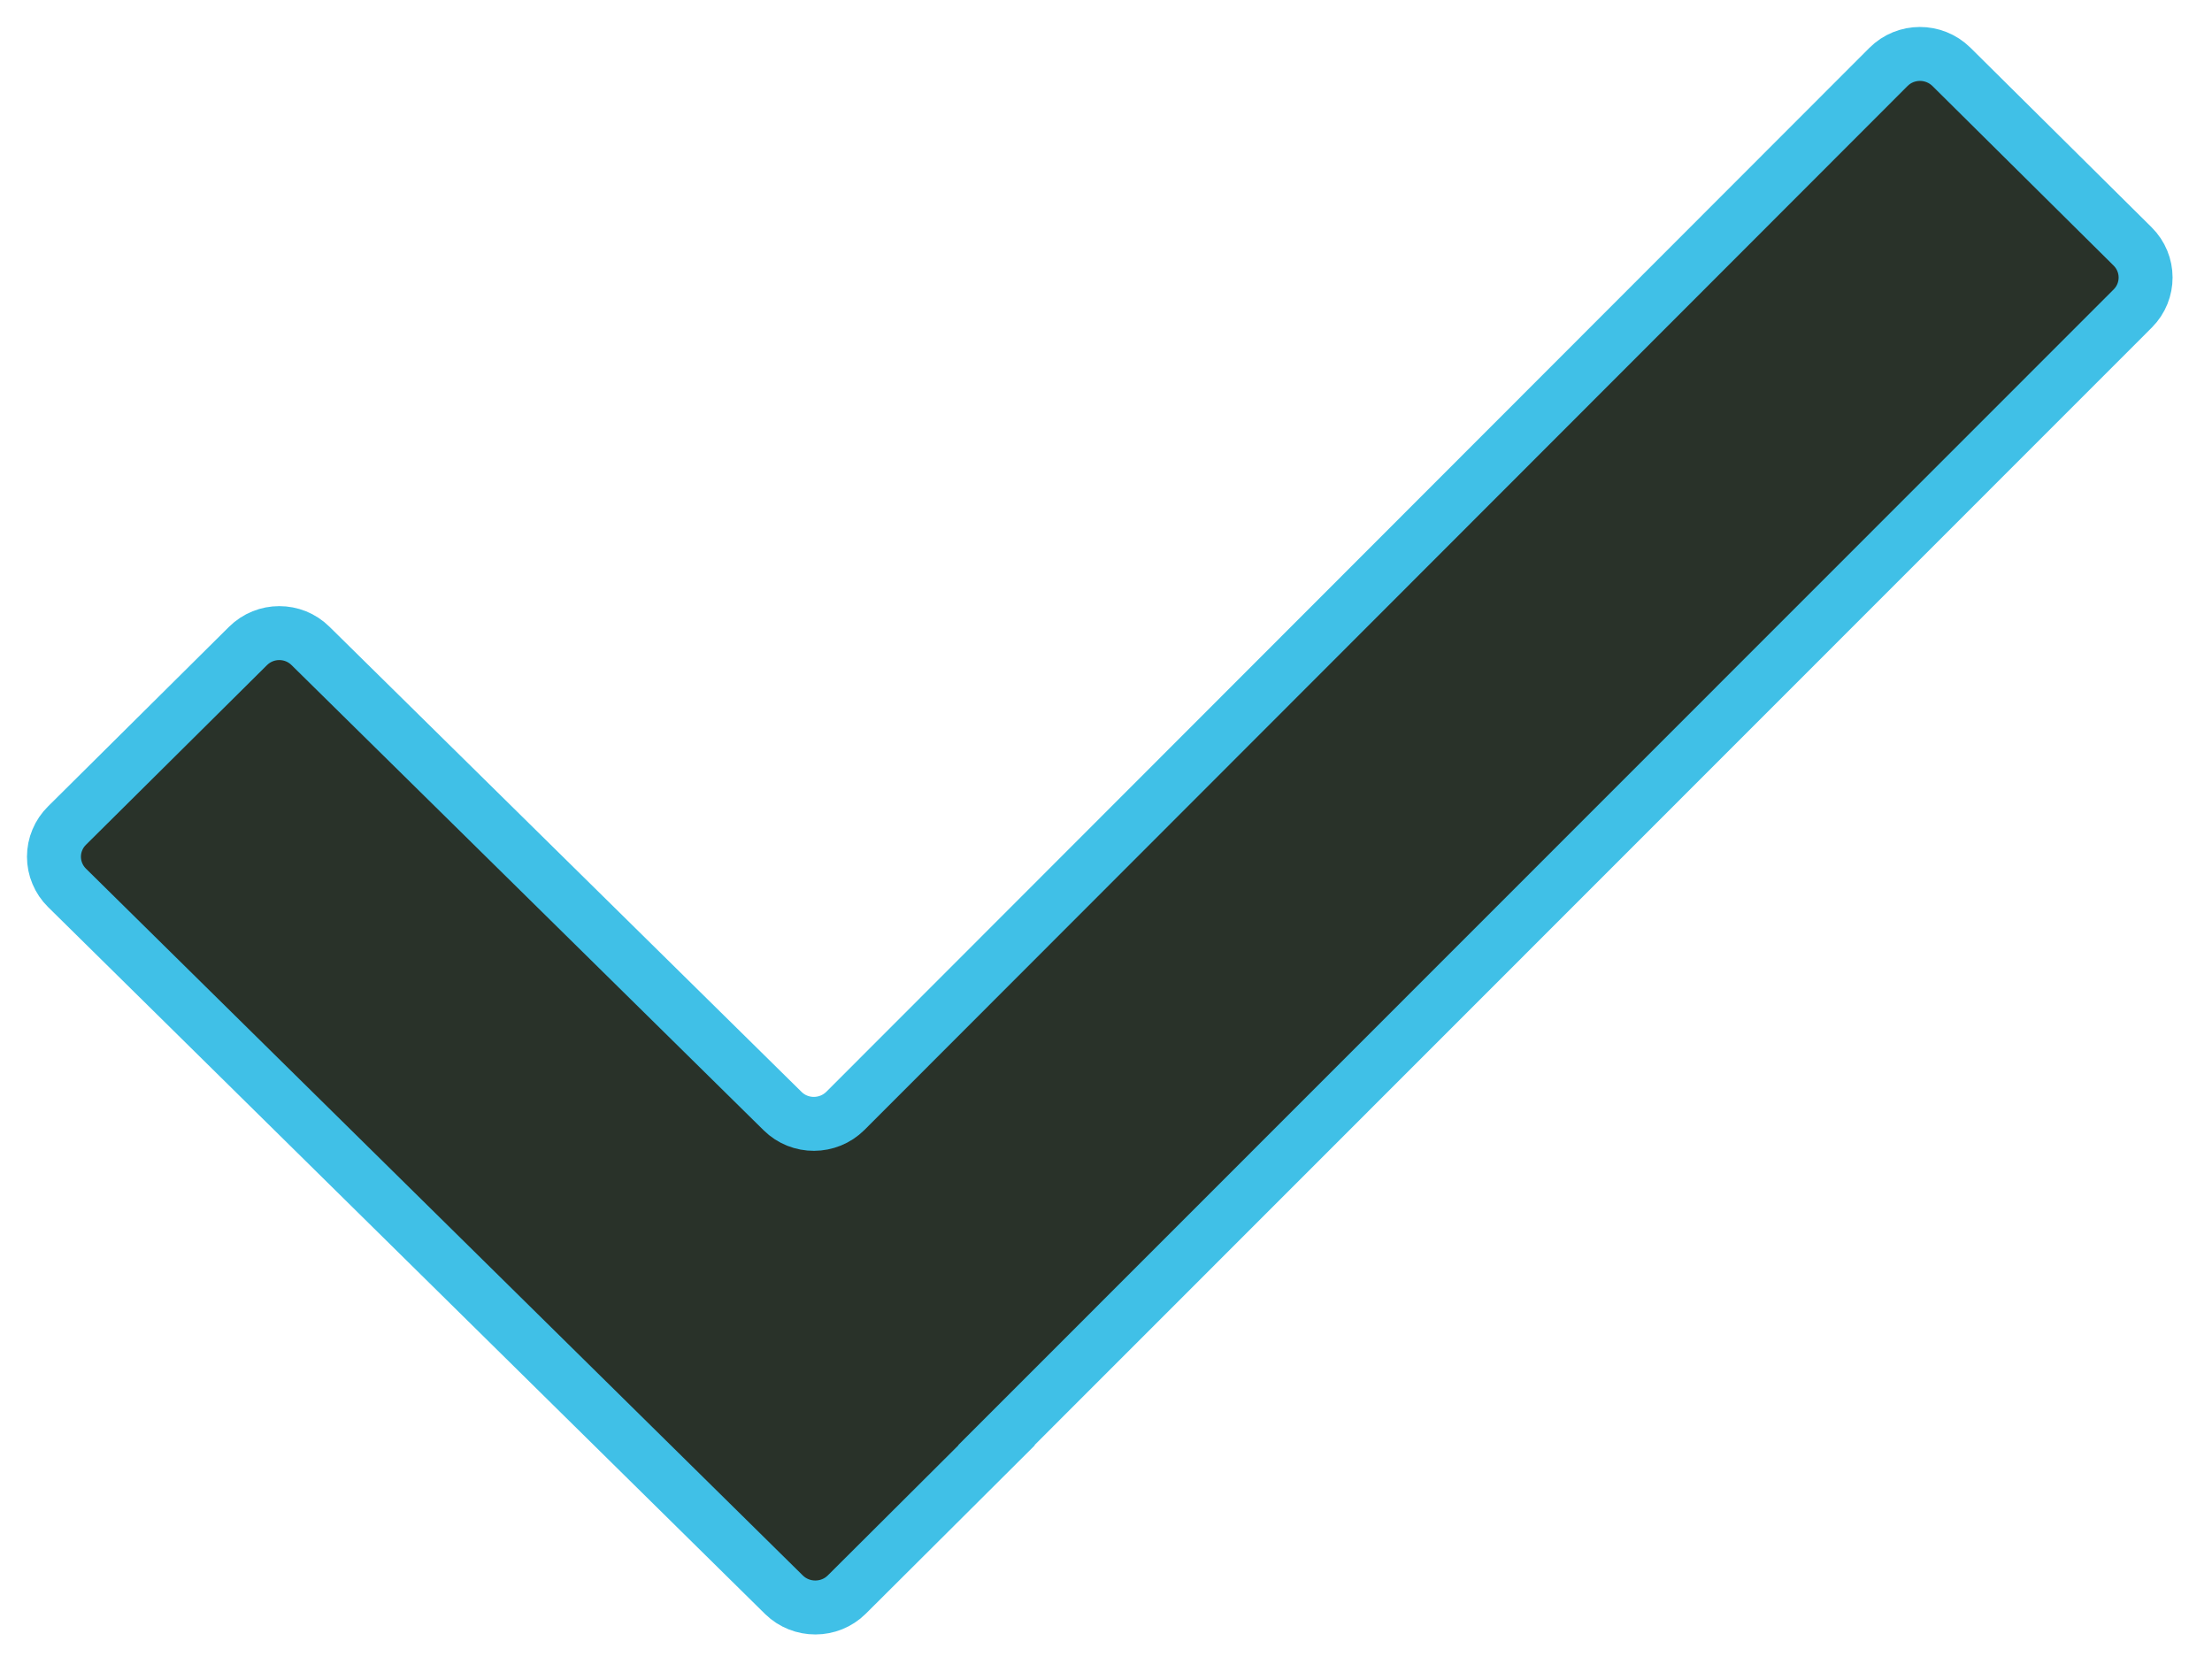 <svg width="41" height="31" viewBox="0 0 41 31" fill="none" xmlns="http://www.w3.org/2000/svg">
<path d="M14.532 29.565L1.242 16.459C1.165 16.383 1.104 16.293 1.063 16.194C1.021 16.095 1 15.989 1 15.882C1 15.775 1.021 15.669 1.063 15.57C1.104 15.471 1.165 15.381 1.242 15.305L4.597 11.975C4.918 11.657 5.436 11.657 5.756 11.975L14.506 20.598C14.827 20.916 15.349 20.912 15.669 20.594L35.002 1.242C35.323 0.92 35.845 0.92 36.169 1.238L39.528 4.568C39.849 4.886 39.849 5.4 39.532 5.718L18.469 26.789L18.473 26.793L15.695 29.561C15.375 29.879 14.853 29.879 14.532 29.565Z" fill="#293229" stroke="#40C0E7" stroke-miterlimit="10"/>
</svg>
